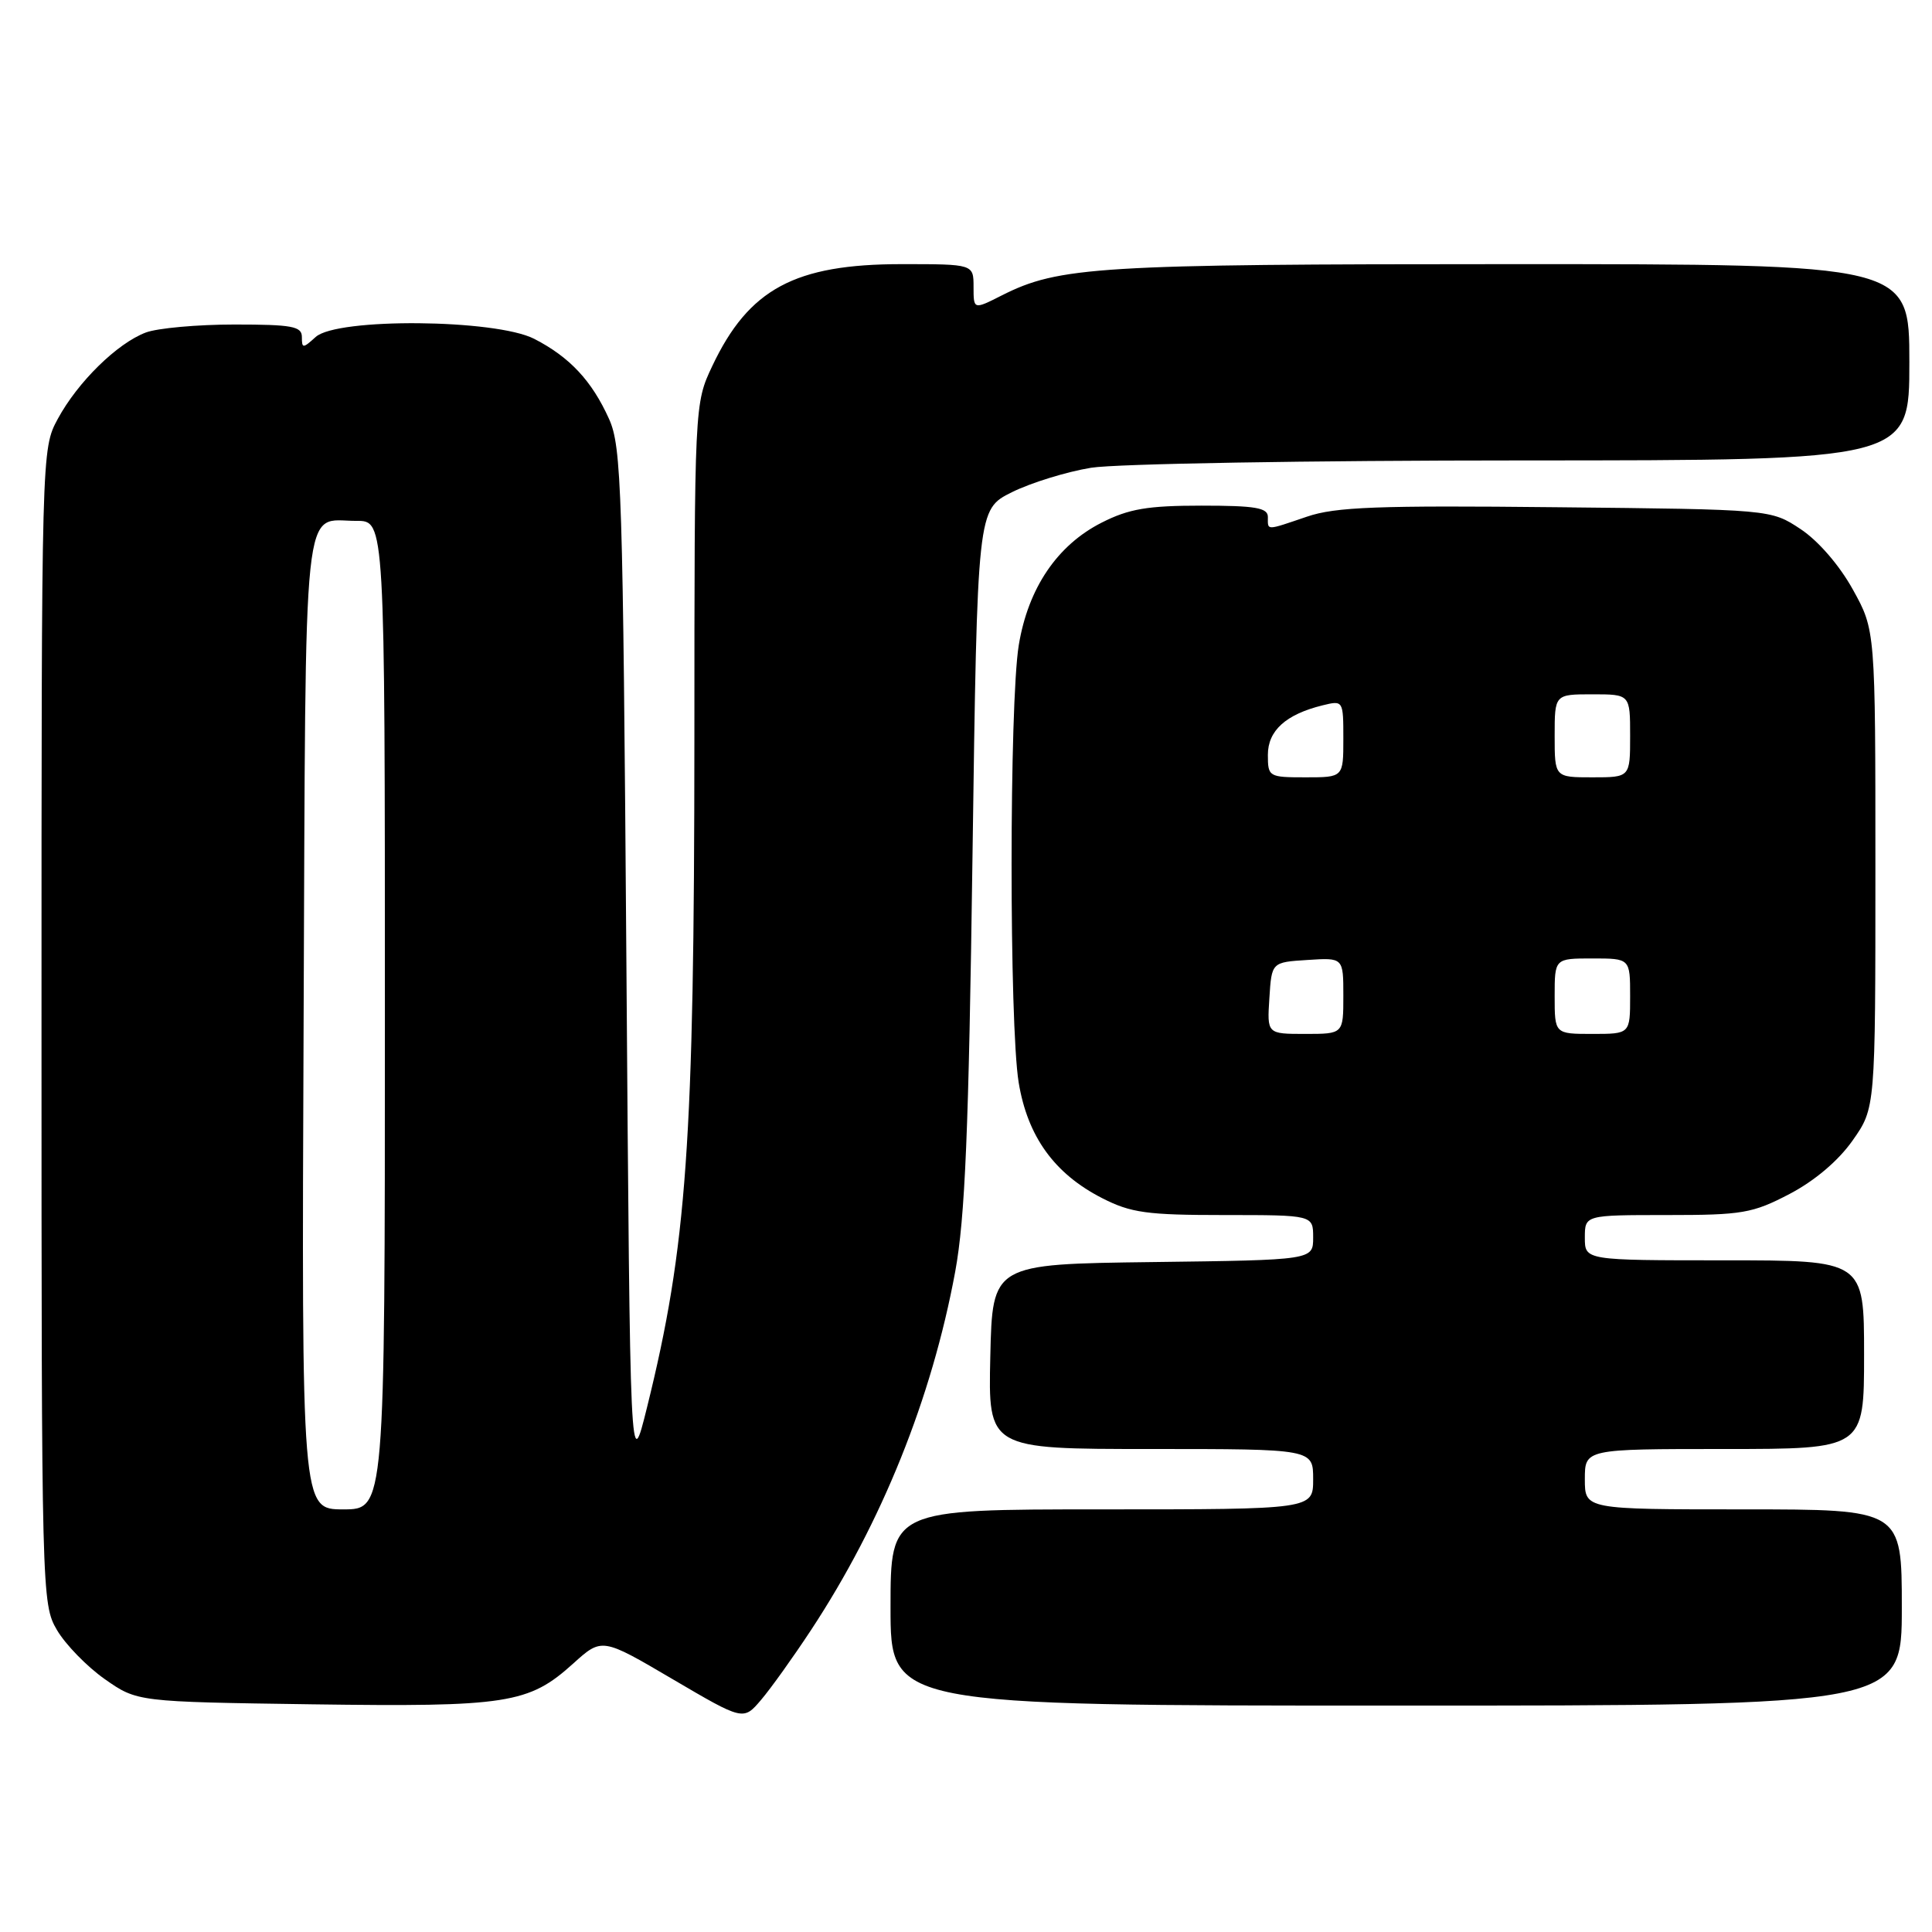<?xml version="1.0" encoding="UTF-8" standalone="no"?>
<!DOCTYPE svg PUBLIC "-//W3C//DTD SVG 1.1//EN" "http://www.w3.org/Graphics/SVG/1.1/DTD/svg11.dtd" >
<svg xmlns="http://www.w3.org/2000/svg" xmlns:xlink="http://www.w3.org/1999/xlink" version="1.1" viewBox="0 0 256 256">
 <g >
 <path fill="currentColor"
d=" M 107.46 216.00 C 116.82 201.79 123.47 185.28 126.57 168.50 C 127.88 161.36 128.36 149.99 128.86 113.50 C 129.50 67.50 129.50 67.50 134.08 65.22 C 136.60 63.97 141.33 62.51 144.58 61.98 C 147.85 61.45 173.44 61.01 201.75 61.01 C 253.00 61.00 253.00 61.00 253.00 48.00 C 253.00 35.00 253.00 35.00 200.05 35.00 C 145.45 35.00 140.32 35.32 132.75 39.14 C 129.00 41.04 129.00 41.04 129.00 38.02 C 129.00 35.00 129.00 35.00 119.47 35.00 C 105.31 35.00 99.22 38.28 94.38 48.50 C 92.02 53.50 92.02 53.50 92.01 98.00 C 91.99 151.41 91.02 165.16 85.73 186.50 C 83.50 195.50 83.50 195.50 83.00 127.50 C 82.54 64.84 82.36 59.19 80.70 55.51 C 78.42 50.45 75.48 47.31 70.79 44.90 C 65.66 42.27 44.66 42.09 41.83 44.65 C 40.13 46.19 40.00 46.19 40.00 44.65 C 40.00 43.24 38.71 43.00 31.07 43.00 C 26.15 43.00 20.86 43.48 19.32 44.06 C 15.53 45.49 10.30 50.62 7.66 55.50 C 5.50 59.50 5.50 59.50 5.50 136.00 C 5.50 211.30 5.53 212.55 7.55 215.99 C 8.67 217.90 11.52 220.83 13.88 222.49 C 18.17 225.50 18.17 225.50 41.33 225.83 C 67.22 226.19 70.06 225.75 75.94 220.44 C 79.76 216.99 79.76 216.99 89.13 222.50 C 98.50 228.00 98.50 228.00 100.84 225.25 C 102.13 223.74 105.11 219.57 107.46 216.00 Z  M 252.00 213.00 C 252.00 200.00 252.00 200.00 231.00 200.00 C 210.00 200.00 210.00 200.00 210.00 196.00 C 210.00 192.00 210.00 192.00 228.50 192.00 C 247.00 192.00 247.00 192.00 247.00 179.50 C 247.00 167.00 247.00 167.00 228.50 167.00 C 210.00 167.00 210.00 167.00 210.00 164.00 C 210.00 161.00 210.00 161.00 220.89 161.00 C 230.86 161.00 232.22 160.77 237.12 158.21 C 240.46 156.46 243.60 153.80 245.48 151.12 C 248.50 146.83 248.50 146.83 248.50 115.16 C 248.50 83.50 248.50 83.50 245.51 78.11 C 243.74 74.91 240.93 71.66 238.59 70.11 C 234.65 67.50 234.65 67.50 206.18 67.21 C 182.57 66.96 176.94 67.17 173.18 68.46 C 167.67 70.33 168.00 70.33 168.00 68.50 C 168.00 67.28 166.36 67.00 159.21 67.00 C 152.08 67.00 149.58 67.42 145.98 69.25 C 140.09 72.23 136.23 77.93 134.99 85.50 C 133.73 93.25 133.72 135.71 134.98 143.44 C 136.16 150.60 139.71 155.52 146.02 158.75 C 149.85 160.71 151.96 161.00 162.21 161.00 C 174.00 161.00 174.00 161.00 174.00 163.98 C 174.00 166.96 174.00 166.96 152.75 167.23 C 131.50 167.50 131.50 167.50 131.22 179.75 C 130.94 192.00 130.94 192.00 152.47 192.00 C 174.00 192.00 174.00 192.00 174.00 196.00 C 174.00 200.00 174.00 200.00 146.00 200.00 C 118.00 200.00 118.00 200.00 118.00 213.00 C 118.00 226.00 118.00 226.00 185.00 226.00 C 252.00 226.00 252.00 226.00 252.00 213.00 Z  M 40.23 135.46 C 40.53 63.93 39.99 69.04 47.25 69.02 C 51.00 69.00 51.00 69.00 51.00 134.50 C 51.00 200.00 51.00 200.00 45.48 200.00 C 39.96 200.00 39.96 200.00 40.23 135.46 Z  M 168.20 132.25 C 168.50 127.50 168.50 127.50 173.25 127.20 C 178.00 126.89 178.00 126.89 178.00 131.95 C 178.00 137.00 178.00 137.00 172.95 137.00 C 167.89 137.00 167.89 137.00 168.20 132.25 Z  M 206.00 132.00 C 206.00 127.00 206.00 127.00 211.00 127.00 C 216.00 127.00 216.00 127.00 216.00 132.00 C 216.00 137.00 216.00 137.00 211.00 137.00 C 206.00 137.00 206.00 137.00 206.00 132.00 Z  M 168.00 100.02 C 168.00 96.81 170.38 94.66 175.25 93.46 C 177.98 92.79 178.00 92.82 178.00 97.89 C 178.00 103.00 178.00 103.00 173.00 103.00 C 168.12 103.00 168.00 102.93 168.00 100.02 Z  M 206.00 97.50 C 206.00 92.00 206.00 92.00 211.00 92.00 C 216.00 92.00 216.00 92.00 216.00 97.50 C 216.00 103.00 216.00 103.00 211.00 103.00 C 206.00 103.00 206.00 103.00 206.00 97.50 Z "/>
</g>
</svg>